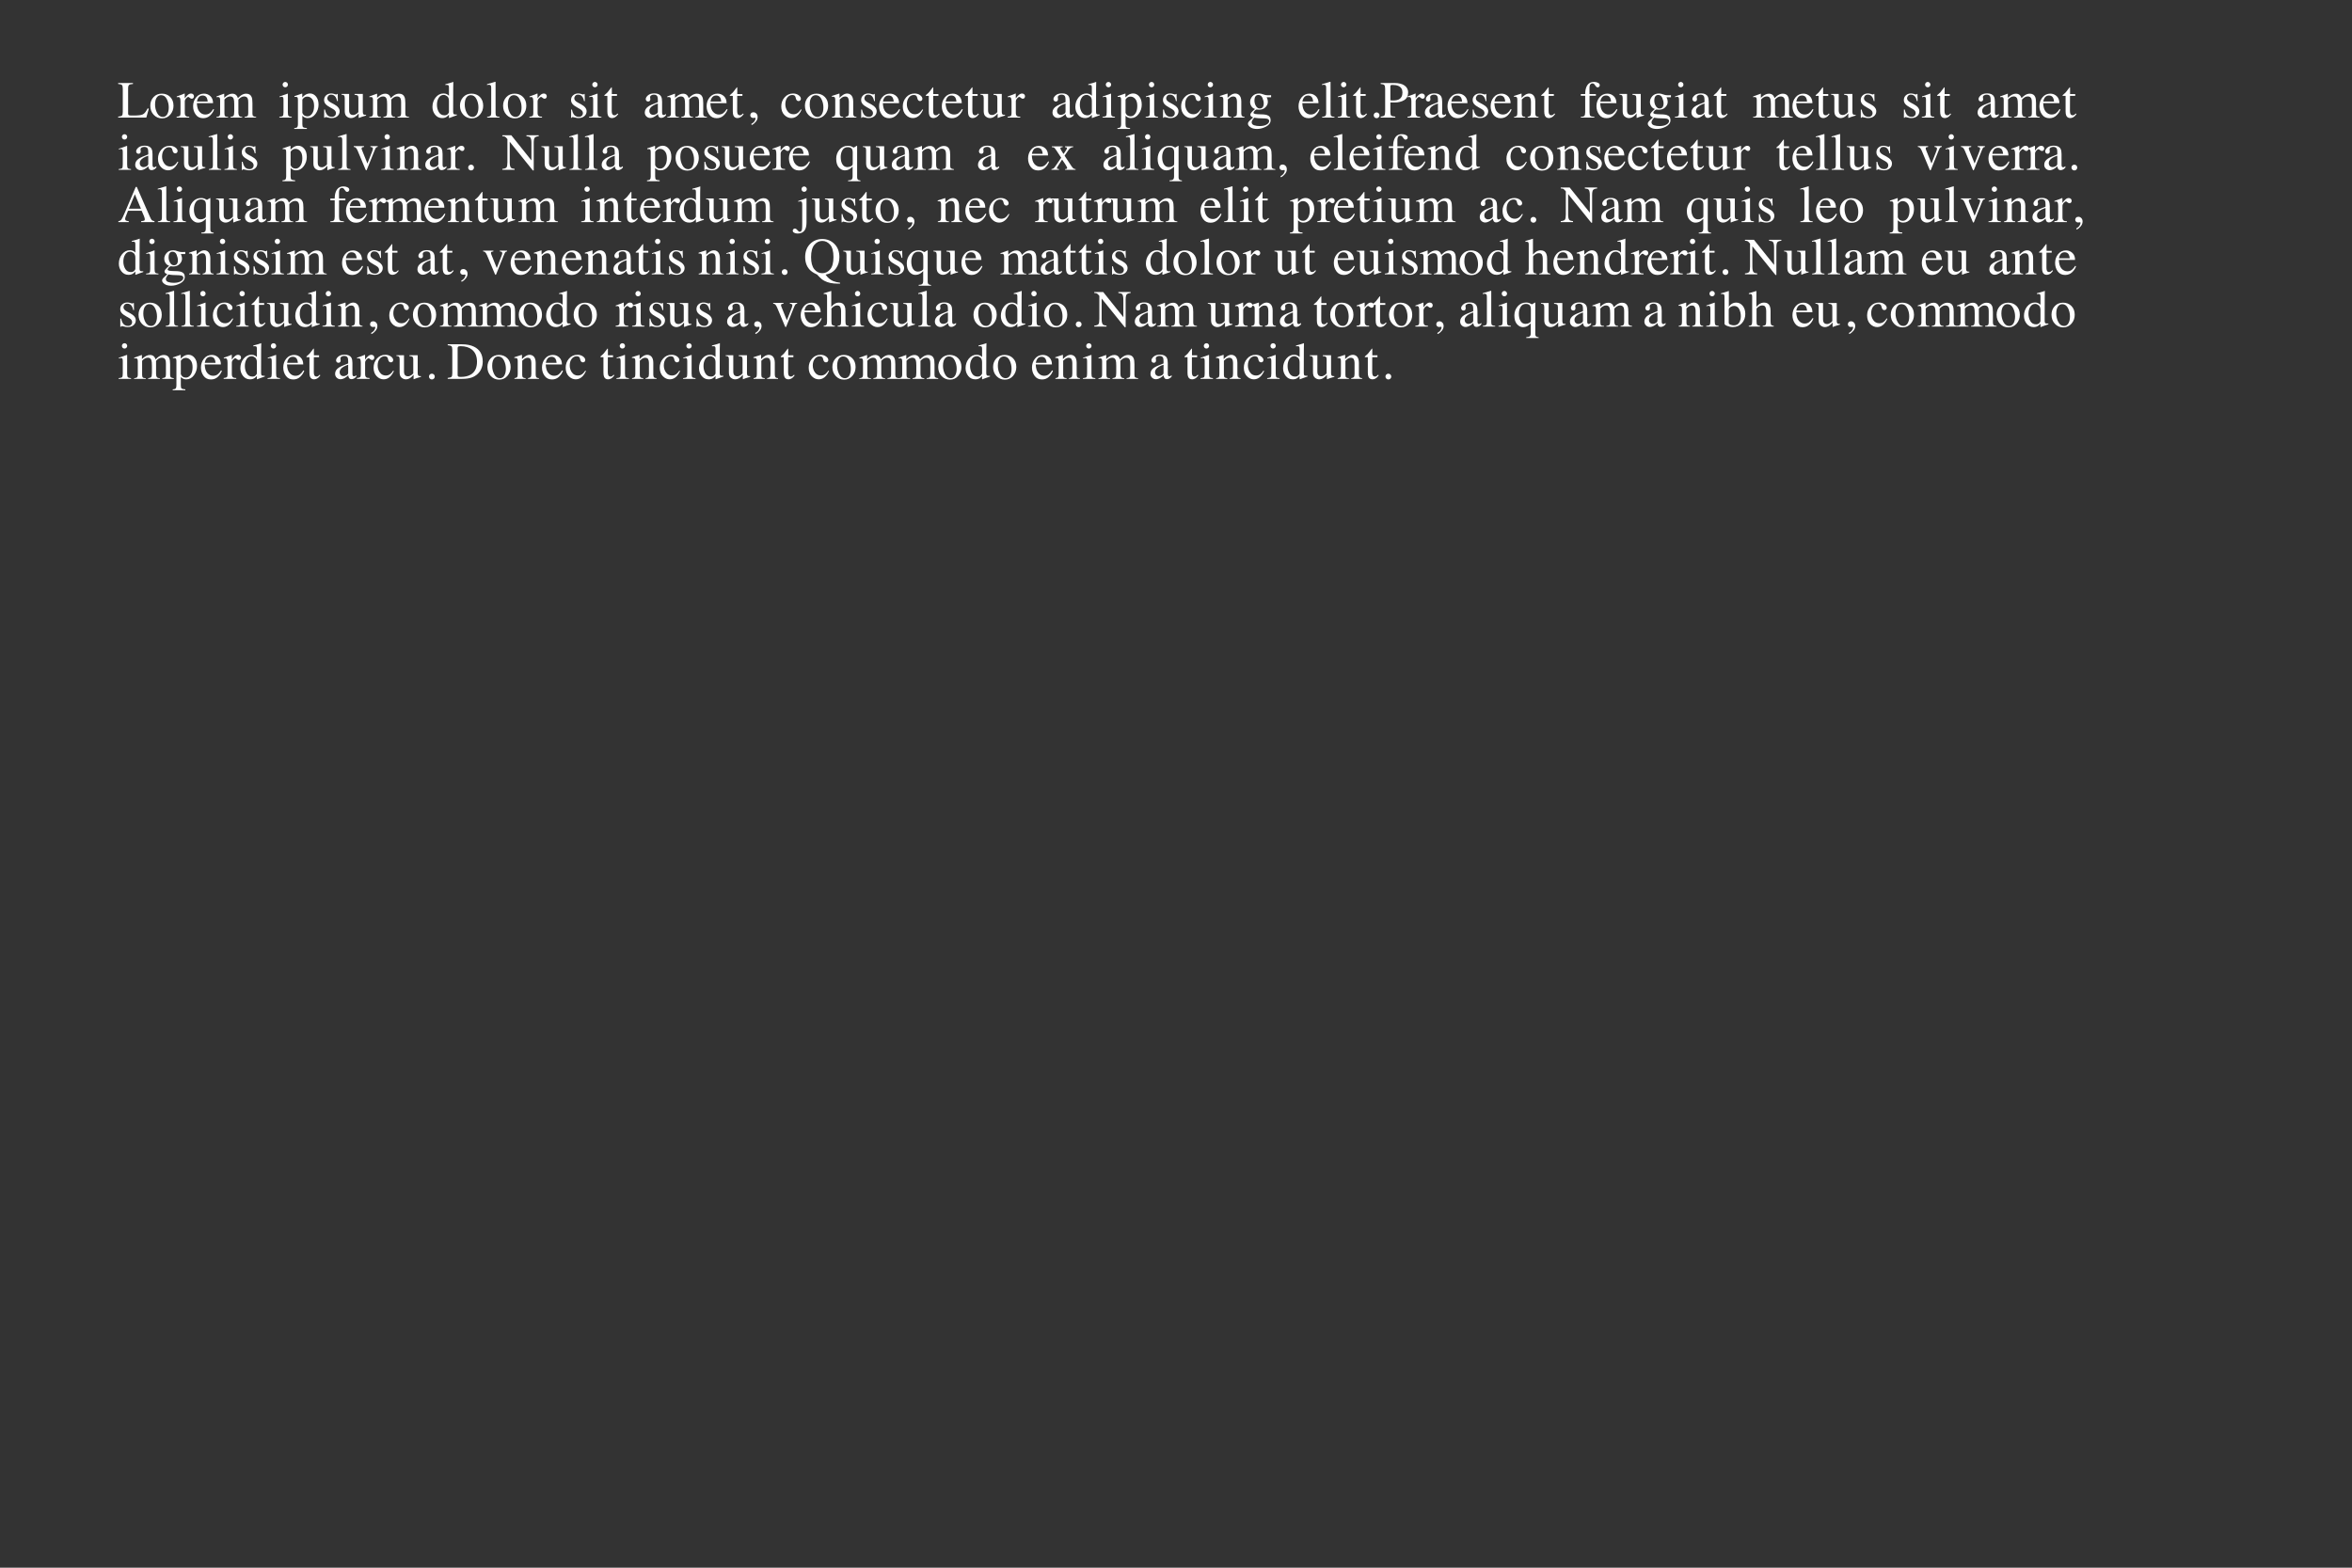 <?xml version="1.0" encoding="UTF-8"?>
<svg xmlns="http://www.w3.org/2000/svg" xmlns:xlink="http://www.w3.org/1999/xlink" width="600pt" height="400pt" viewBox="0 0 600 400" version="1.1">
<rect x="0" y="0" width="600" height="400" fill="#333333" stroke="none"/>
<defs>
<g>
<symbol overflow="visible" id="glyph0-0">
<path style="stroke:none;" d="M 0.215 0 L 0.215 -8.82 L 9.316 -8.82 L 9.316 0 Z M 8.117 -1.199 L 8.117 -7.625 L 1.414 -7.625 L 1.414 -1.199 Z "/>
</symbol>
<symbol overflow="visible" id="glyph0-1">
<path style="stroke:none;" d="M 0.148 -0.242 C 0.641 -0.293 0.957 -0.379 1.102 -0.504 C 1.25 -0.629 1.32 -0.941 1.32 -1.445 L 1.32 -7.375 C 1.32 -7.848 1.25 -8.16 1.105 -8.305 C 0.965 -8.449 0.645 -8.539 0.148 -8.574 L 0.148 -8.82 L 3.918 -8.82 L 3.918 -8.574 C 3.43 -8.547 3.102 -8.469 2.934 -8.332 C 2.766 -8.199 2.684 -7.91 2.684 -7.469 L 2.684 -1.062 C 2.684 -0.914 2.707 -0.797 2.758 -0.711 C 2.809 -0.629 2.918 -0.574 3.086 -0.555 C 3.188 -0.539 3.289 -0.531 3.402 -0.527 C 3.512 -0.523 3.719 -0.52 4.023 -0.52 C 5.207 -0.52 6.008 -0.617 6.426 -0.812 C 6.844 -1.008 7.246 -1.508 7.637 -2.312 L 7.977 -2.312 L 7.324 0 L 0.148 0 Z "/>
</symbol>
<symbol overflow="visible" id="glyph0-2">
<path style="stroke:none;" d="M 0.34 -3.02 C 0.34 -3.883 0.613 -4.613 1.16 -5.211 C 1.711 -5.809 2.418 -6.105 3.281 -6.105 C 4.141 -6.105 4.852 -5.824 5.418 -5.262 C 5.98 -4.695 6.262 -3.945 6.262 -3.008 C 6.262 -2.145 5.988 -1.395 5.441 -0.754 C 4.895 -0.117 4.188 0.203 3.32 0.203 C 2.488 0.203 1.781 -0.105 1.203 -0.715 C 0.625 -1.328 0.34 -2.098 0.34 -3.02 Z M 3.098 -5.715 C 2.754 -5.715 2.457 -5.602 2.207 -5.379 C 1.773 -4.984 1.555 -4.301 1.555 -3.332 C 1.555 -2.559 1.73 -1.84 2.078 -1.172 C 2.43 -0.504 2.914 -0.168 3.535 -0.168 C 4.02 -0.168 4.395 -0.395 4.656 -0.84 C 4.922 -1.285 5.051 -1.871 5.051 -2.598 C 5.051 -3.348 4.887 -4.055 4.551 -4.719 C 4.215 -5.383 3.734 -5.715 3.098 -5.715 Z "/>
</symbol>
<symbol overflow="visible" id="glyph0-3">
<path style="stroke:none;" d="M 0.059 -0.215 C 0.457 -0.25 0.723 -0.32 0.852 -0.426 C 0.984 -0.531 1.047 -0.758 1.047 -1.105 L 1.047 -4.043 C 1.047 -4.473 1.008 -4.781 0.926 -4.965 C 0.848 -5.148 0.699 -5.242 0.488 -5.242 C 0.445 -5.242 0.387 -5.234 0.316 -5.223 C 0.246 -5.215 0.168 -5.199 0.09 -5.184 L 0.09 -5.398 C 0.34 -5.484 0.594 -5.574 0.852 -5.664 C 1.113 -5.754 1.293 -5.82 1.395 -5.859 C 1.609 -5.941 1.832 -6.035 2.062 -6.141 C 2.094 -6.141 2.113 -6.129 2.117 -6.105 C 2.125 -6.086 2.129 -6.039 2.129 -5.969 L 2.129 -4.902 C 2.406 -5.289 2.676 -5.59 2.934 -5.809 C 3.191 -6.023 3.461 -6.133 3.738 -6.133 C 3.957 -6.133 4.137 -6.066 4.277 -5.934 C 4.418 -5.801 4.484 -5.637 4.484 -5.438 C 4.484 -5.258 4.434 -5.109 4.324 -4.988 C 4.219 -4.867 4.086 -4.805 3.926 -4.805 C 3.762 -4.805 3.594 -4.879 3.426 -5.031 C 3.262 -5.184 3.129 -5.262 3.035 -5.262 C 2.883 -5.262 2.695 -5.137 2.473 -4.891 C 2.254 -4.648 2.141 -4.395 2.141 -4.133 L 2.141 -1.199 C 2.141 -0.824 2.23 -0.566 2.402 -0.418 C 2.574 -0.273 2.863 -0.207 3.27 -0.215 L 3.27 0 L 0.059 0 Z "/>
</symbol>
<symbol overflow="visible" id="glyph0-4">
<path style="stroke:none;" d="M 3.055 -6.105 C 3.664 -6.105 4.203 -5.895 4.66 -5.473 C 5.121 -5.051 5.352 -4.449 5.352 -3.672 L 1.219 -3.672 C 1.262 -2.664 1.488 -1.93 1.902 -1.473 C 2.312 -1.012 2.801 -0.781 3.367 -0.781 C 3.82 -0.781 4.207 -0.902 4.52 -1.141 C 4.832 -1.379 5.121 -1.715 5.383 -2.156 L 5.613 -2.078 C 5.434 -1.527 5.102 -1.016 4.613 -0.547 C 4.125 -0.078 3.527 0.156 2.82 0.156 C 2.004 0.156 1.371 -0.152 0.926 -0.77 C 0.48 -1.387 0.262 -2.094 0.262 -2.898 C 0.262 -3.77 0.52 -4.523 1.035 -5.156 C 1.551 -5.789 2.223 -6.105 3.055 -6.105 Z M 2.676 -5.633 C 2.18 -5.633 1.805 -5.414 1.543 -4.973 C 1.402 -4.738 1.305 -4.445 1.242 -4.09 L 3.992 -4.09 C 3.945 -4.523 3.859 -4.848 3.742 -5.059 C 3.531 -5.441 3.176 -5.633 2.676 -5.633 Z "/>
</symbol>
<symbol overflow="visible" id="glyph0-5">
<path style="stroke:none;" d="M 0.215 -0.168 C 0.555 -0.199 0.777 -0.258 0.891 -0.34 C 1.066 -0.465 1.152 -0.715 1.152 -1.094 L 1.152 -4.461 C 1.152 -4.781 1.109 -4.992 1.023 -5.09 C 0.941 -5.191 0.801 -5.242 0.605 -5.242 C 0.516 -5.242 0.445 -5.238 0.398 -5.227 C 0.355 -5.219 0.301 -5.203 0.242 -5.184 L 0.242 -5.41 L 0.711 -5.566 C 0.879 -5.621 1.156 -5.727 1.543 -5.871 C 1.93 -6.02 2.133 -6.094 2.156 -6.094 C 2.176 -6.094 2.191 -6.082 2.195 -6.062 C 2.199 -6.039 2.199 -6 2.199 -5.938 L 2.199 -5.059 C 2.629 -5.449 3 -5.719 3.312 -5.867 C 3.625 -6.02 3.949 -6.094 4.277 -6.094 C 4.723 -6.094 5.082 -5.941 5.344 -5.637 C 5.484 -5.473 5.598 -5.25 5.691 -4.969 C 6.012 -5.293 6.293 -5.535 6.531 -5.691 C 6.941 -5.961 7.363 -6.094 7.793 -6.094 C 8.492 -6.094 8.957 -5.809 9.191 -5.242 C 9.328 -4.922 9.395 -4.41 9.395 -3.719 L 9.395 -1.016 C 9.395 -0.707 9.461 -0.496 9.598 -0.387 C 9.734 -0.277 9.98 -0.203 10.34 -0.168 L 10.34 0 L 7.402 0 L 7.402 -0.184 C 7.781 -0.219 8.027 -0.293 8.148 -0.41 C 8.266 -0.527 8.328 -0.766 8.328 -1.125 L 8.328 -3.934 C 8.328 -4.355 8.281 -4.664 8.191 -4.863 C 8.031 -5.219 7.715 -5.398 7.246 -5.398 C 6.965 -5.398 6.684 -5.305 6.406 -5.117 C 6.246 -5.008 6.047 -4.836 5.812 -4.598 L 5.812 -1.262 C 5.812 -0.91 5.875 -0.645 6 -0.461 C 6.125 -0.281 6.383 -0.184 6.785 -0.168 L 6.785 0 L 3.797 0 L 3.797 -0.168 C 4.207 -0.223 4.469 -0.32 4.582 -0.469 C 4.695 -0.617 4.754 -0.98 4.754 -1.555 L 4.754 -3.379 C 4.754 -4.047 4.711 -4.508 4.621 -4.758 C 4.48 -5.184 4.176 -5.398 3.711 -5.398 C 3.445 -5.398 3.188 -5.324 2.93 -5.18 C 2.672 -5.035 2.449 -4.844 2.254 -4.609 L 2.254 -1.047 C 2.254 -0.719 2.309 -0.492 2.426 -0.363 C 2.539 -0.238 2.789 -0.172 3.176 -0.168 L 3.176 0 L 0.215 0 Z "/>
</symbol>
<symbol overflow="visible" id="glyph0-6">
<g>
</g>
</symbol>
<symbol overflow="visible" id="glyph0-7">
<path style="stroke:none;" d="M 1.094 -8.406 C 1.094 -8.594 1.16 -8.754 1.289 -8.887 C 1.418 -9.02 1.578 -9.09 1.77 -9.09 C 1.957 -9.09 2.117 -9.023 2.25 -8.891 C 2.383 -8.758 2.449 -8.598 2.449 -8.406 C 2.449 -8.219 2.383 -8.059 2.25 -7.926 C 2.117 -7.793 1.957 -7.727 1.77 -7.727 C 1.578 -7.727 1.418 -7.793 1.289 -7.926 C 1.16 -8.059 1.094 -8.219 1.094 -8.406 Z M 0.262 -0.184 C 0.727 -0.227 1.02 -0.305 1.141 -0.418 C 1.262 -0.535 1.32 -0.848 1.32 -1.355 L 1.32 -4.461 C 1.32 -4.742 1.301 -4.938 1.262 -5.047 C 1.199 -5.223 1.062 -5.312 0.852 -5.312 C 0.805 -5.312 0.758 -5.309 0.711 -5.301 C 0.668 -5.293 0.535 -5.258 0.32 -5.195 L 0.32 -5.398 L 0.598 -5.488 C 1.359 -5.734 1.887 -5.922 2.188 -6.047 C 2.309 -6.102 2.387 -6.125 2.422 -6.125 C 2.43 -6.094 2.434 -6.062 2.434 -6.027 L 2.434 -1.355 C 2.434 -0.859 2.496 -0.551 2.613 -0.422 C 2.734 -0.297 3.004 -0.219 3.426 -0.184 L 3.426 0 L 0.262 0 Z "/>
</symbol>
<symbol overflow="visible" id="glyph0-8">
<path style="stroke:none;" d="M 2.129 -1.199 C 2.242 -0.902 2.41 -0.684 2.633 -0.535 C 2.855 -0.391 3.121 -0.32 3.426 -0.32 C 3.895 -0.32 4.293 -0.551 4.625 -1.02 C 4.957 -1.484 5.125 -2.137 5.125 -2.969 C 5.125 -3.766 4.949 -4.363 4.605 -4.758 C 4.262 -5.152 3.859 -5.352 3.406 -5.352 C 3.086 -5.352 2.789 -5.254 2.527 -5.055 C 2.262 -4.859 2.129 -4.664 2.129 -4.473 Z M 0.059 2.688 C 0.465 2.664 0.727 2.574 0.836 2.43 C 0.945 2.281 1.004 2.047 1.004 1.73 L 1.004 -4.52 C 1.004 -4.848 0.961 -5.059 0.883 -5.152 C 0.801 -5.246 0.652 -5.293 0.43 -5.293 C 0.383 -5.293 0.336 -5.289 0.297 -5.285 C 0.254 -5.281 0.195 -5.273 0.117 -5.262 L 0.117 -5.477 L 0.734 -5.676 C 0.758 -5.68 1.195 -5.832 2.043 -6.125 C 2.066 -6.125 2.082 -6.117 2.094 -6.098 C 2.105 -6.078 2.109 -6.055 2.109 -6.027 L 2.109 -5.148 C 2.395 -5.438 2.648 -5.648 2.863 -5.789 C 3.254 -6.031 3.656 -6.152 4.07 -6.152 C 4.668 -6.152 5.184 -5.898 5.613 -5.387 C 6.047 -4.879 6.262 -4.18 6.262 -3.293 C 6.262 -2.426 6.004 -1.637 5.484 -0.93 C 4.965 -0.223 4.312 0.129 3.527 0.129 C 3.285 0.129 3.074 0.102 2.898 0.039 C 2.621 -0.051 2.363 -0.219 2.129 -0.461 L 2.129 1.668 C 2.129 2.105 2.199 2.375 2.344 2.473 C 2.488 2.574 2.801 2.641 3.281 2.676 L 3.281 2.902 L 0.059 2.902 Z "/>
</symbol>
<symbol overflow="visible" id="glyph0-9">
<path style="stroke:none;" d="M 0.691 -2.051 L 0.906 -2.051 C 1.004 -1.555 1.141 -1.176 1.309 -0.91 C 1.613 -0.426 2.059 -0.184 2.645 -0.184 C 2.969 -0.184 3.227 -0.273 3.414 -0.453 C 3.602 -0.633 3.699 -0.867 3.699 -1.152 C 3.699 -1.336 3.645 -1.512 3.535 -1.68 C 3.426 -1.848 3.234 -2.016 2.961 -2.176 L 2.234 -2.59 C 1.699 -2.879 1.305 -3.168 1.055 -3.457 C 0.805 -3.746 0.676 -4.09 0.676 -4.484 C 0.676 -4.973 0.852 -5.371 1.199 -5.684 C 1.547 -5.996 1.98 -6.152 2.508 -6.152 C 2.738 -6.152 2.988 -6.109 3.266 -6.023 C 3.539 -5.938 3.695 -5.891 3.73 -5.891 C 3.809 -5.891 3.863 -5.902 3.898 -5.926 C 3.934 -5.945 3.965 -5.98 3.992 -6.027 L 4.148 -6.027 L 4.191 -4.211 L 3.992 -4.211 C 3.906 -4.633 3.785 -4.961 3.641 -5.195 C 3.371 -5.629 2.98 -5.848 2.473 -5.848 C 2.168 -5.848 1.93 -5.754 1.758 -5.566 C 1.586 -5.379 1.496 -5.16 1.496 -4.91 C 1.496 -4.512 1.797 -4.152 2.395 -3.84 L 3.254 -3.379 C 4.18 -2.875 4.641 -2.289 4.641 -1.621 C 4.641 -1.109 4.449 -0.691 4.066 -0.363 C 3.684 -0.039 3.18 0.125 2.559 0.125 C 2.297 0.125 2.004 0.082 1.672 -0.008 C 1.344 -0.094 1.148 -0.137 1.086 -0.137 C 1.035 -0.137 0.988 -0.117 0.949 -0.082 C 0.91 -0.043 0.883 0 0.859 0.051 L 0.691 0.051 Z "/>
</symbol>
<symbol overflow="visible" id="glyph0-10">
<path style="stroke:none;" d="M 2.062 -6.027 L 2.062 -1.863 C 2.062 -1.566 2.105 -1.332 2.188 -1.152 C 2.348 -0.824 2.645 -0.656 3.074 -0.656 C 3.367 -0.656 3.656 -0.754 3.938 -0.949 C 4.098 -1.059 4.262 -1.207 4.426 -1.398 L 4.426 -4.969 C 4.426 -5.301 4.363 -5.52 4.23 -5.625 C 4.102 -5.73 3.84 -5.793 3.449 -5.812 L 3.449 -6.027 L 5.555 -6.027 L 5.555 -1.445 C 5.555 -1.148 5.605 -0.945 5.711 -0.836 C 5.82 -0.727 6.043 -0.676 6.387 -0.691 L 6.387 -0.508 C 6.148 -0.441 5.973 -0.395 5.859 -0.359 C 5.746 -0.328 5.559 -0.27 5.293 -0.184 C 5.18 -0.145 4.934 -0.051 4.551 0.098 C 4.527 0.098 4.516 0.086 4.512 0.066 C 4.508 0.047 4.504 0.027 4.504 0 L 4.504 -1.047 C 4.211 -0.695 3.941 -0.438 3.699 -0.266 C 3.328 -0.008 2.938 0.125 2.527 0.125 C 2.148 0.125 1.793 -0.012 1.457 -0.281 C 1.121 -0.547 0.949 -0.988 0.949 -1.613 L 0.949 -4.992 C 0.949 -5.34 0.875 -5.574 0.73 -5.691 C 0.633 -5.766 0.43 -5.816 0.117 -5.848 L 0.117 -6.027 Z "/>
</symbol>
<symbol overflow="visible" id="glyph0-11">
<path style="stroke:none;" d="M 3.156 -6.152 C 3.473 -6.152 3.766 -6.082 4.031 -5.945 C 4.203 -5.852 4.371 -5.727 4.531 -5.566 L 4.531 -7.637 C 4.531 -7.902 4.5 -8.082 4.441 -8.184 C 4.383 -8.285 4.246 -8.332 4.023 -8.332 C 3.973 -8.332 3.926 -8.332 3.887 -8.328 C 3.848 -8.324 3.762 -8.312 3.625 -8.301 L 3.625 -8.516 L 4.16 -8.652 C 4.355 -8.703 4.551 -8.758 4.746 -8.816 C 4.941 -8.871 5.113 -8.926 5.262 -8.977 C 5.332 -9 5.445 -9.039 5.605 -9.102 L 5.645 -9.09 L 5.633 -8.406 C 5.629 -8.156 5.621 -7.902 5.617 -7.641 C 5.613 -7.379 5.613 -7.117 5.613 -6.863 L 5.598 -1.543 C 5.598 -1.262 5.633 -1.062 5.703 -0.949 C 5.773 -0.836 5.957 -0.781 6.258 -0.781 C 6.305 -0.781 6.352 -0.781 6.398 -0.785 C 6.445 -0.785 6.496 -0.793 6.543 -0.801 L 6.543 -0.586 C 6.516 -0.578 6.203 -0.469 5.598 -0.262 L 4.578 0.125 L 4.531 0.066 L 4.531 -0.734 C 4.289 -0.469 4.078 -0.281 3.898 -0.168 C 3.582 0.027 3.215 0.125 2.801 0.125 C 2.062 0.125 1.465 -0.16 1.004 -0.73 C 0.547 -1.301 0.32 -1.965 0.32 -2.715 C 0.32 -3.656 0.594 -4.465 1.141 -5.141 C 1.691 -5.816 2.363 -6.152 3.156 -6.152 Z M 3.398 -0.578 C 3.738 -0.578 4.012 -0.68 4.219 -0.879 C 4.426 -1.078 4.531 -1.266 4.531 -1.445 L 4.531 -4.238 C 4.531 -4.801 4.379 -5.199 4.078 -5.434 C 3.777 -5.664 3.484 -5.781 3.195 -5.781 C 2.648 -5.781 2.223 -5.539 1.922 -5.055 C 1.617 -4.57 1.465 -3.977 1.465 -3.27 C 1.465 -2.57 1.625 -1.945 1.949 -1.398 C 2.273 -0.852 2.758 -0.578 3.398 -0.578 Z "/>
</symbol>
<symbol overflow="visible" id="glyph0-12">
<path style="stroke:none;" d="M 0.273 -0.184 C 0.676 -0.223 0.949 -0.301 1.094 -0.426 C 1.238 -0.551 1.309 -0.793 1.309 -1.152 L 1.309 -7.512 C 1.309 -7.801 1.285 -7.996 1.238 -8.105 C 1.152 -8.289 0.973 -8.379 0.711 -8.379 C 0.648 -8.379 0.582 -8.371 0.512 -8.359 C 0.441 -8.348 0.348 -8.328 0.242 -8.301 L 0.242 -8.516 C 0.828 -8.672 1.531 -8.879 2.355 -9.141 C 2.387 -9.141 2.406 -9.129 2.41 -9.102 C 2.418 -9.074 2.422 -9.02 2.422 -8.934 L 2.422 -1.125 C 2.422 -0.75 2.488 -0.504 2.617 -0.395 C 2.746 -0.285 3.016 -0.211 3.426 -0.184 L 3.426 0 L 0.273 0 Z "/>
</symbol>
<symbol overflow="visible" id="glyph0-13">
<path style="stroke:none;" d="M 3.391 -6.004 L 3.391 -5.535 L 2.062 -5.535 L 2.051 -1.785 C 2.051 -1.453 2.078 -1.203 2.137 -1.035 C 2.238 -0.734 2.445 -0.586 2.746 -0.586 C 2.902 -0.586 3.039 -0.621 3.152 -0.695 C 3.27 -0.77 3.402 -0.887 3.547 -1.047 L 3.719 -0.906 L 3.574 -0.711 C 3.348 -0.406 3.109 -0.191 2.859 -0.066 C 2.605 0.059 2.363 0.125 2.129 0.125 C 1.617 0.125 1.27 -0.105 1.086 -0.559 C 0.988 -0.809 0.938 -1.148 0.938 -1.59 L 0.938 -5.535 L 0.227 -5.535 C 0.207 -5.547 0.191 -5.559 0.18 -5.574 C 0.168 -5.586 0.164 -5.602 0.164 -5.625 C 0.164 -5.668 0.172 -5.703 0.191 -5.727 C 0.211 -5.75 0.273 -5.805 0.379 -5.891 C 0.676 -6.141 0.895 -6.34 1.023 -6.492 C 1.156 -6.648 1.469 -7.055 1.961 -7.715 C 2.016 -7.715 2.051 -7.711 2.059 -7.703 C 2.07 -7.695 2.078 -7.66 2.078 -7.605 L 2.078 -6.004 Z "/>
</symbol>
<symbol overflow="visible" id="glyph0-14">
<path style="stroke:none;" d="M 3.82 -3.605 C 3.32 -3.441 2.91 -3.258 2.586 -3.059 C 1.961 -2.672 1.648 -2.234 1.648 -1.746 C 1.648 -1.352 1.777 -1.059 2.039 -0.871 C 2.207 -0.75 2.395 -0.691 2.605 -0.691 C 2.891 -0.691 3.164 -0.77 3.426 -0.93 C 3.691 -1.09 3.82 -1.297 3.82 -1.543 Z M 0.488 -1.297 C 0.488 -1.926 0.805 -2.449 1.434 -2.871 C 1.832 -3.133 2.629 -3.484 3.82 -3.934 L 3.82 -4.484 C 3.82 -4.93 3.777 -5.238 3.691 -5.41 C 3.543 -5.699 3.238 -5.848 2.773 -5.848 C 2.551 -5.848 2.34 -5.789 2.141 -5.676 C 1.941 -5.559 1.844 -5.398 1.844 -5.195 C 1.844 -5.145 1.852 -5.055 1.875 -4.93 C 1.898 -4.809 1.906 -4.73 1.906 -4.695 C 1.906 -4.453 1.828 -4.281 1.668 -4.188 C 1.574 -4.129 1.469 -4.102 1.34 -4.102 C 1.145 -4.102 0.996 -4.164 0.891 -4.293 C 0.789 -4.422 0.734 -4.562 0.734 -4.719 C 0.734 -5.023 0.922 -5.34 1.297 -5.672 C 1.672 -6.004 2.223 -6.172 2.949 -6.172 C 3.793 -6.172 4.363 -5.898 4.66 -5.352 C 4.82 -5.051 4.902 -4.617 4.902 -4.043 L 4.902 -1.434 C 4.902 -1.18 4.918 -1.008 4.953 -0.91 C 5.012 -0.742 5.129 -0.656 5.305 -0.656 C 5.406 -0.656 5.488 -0.672 5.555 -0.703 C 5.617 -0.734 5.73 -0.809 5.891 -0.926 L 5.891 -0.586 C 5.754 -0.418 5.602 -0.277 5.441 -0.168 C 5.199 -0.004 4.953 0.078 4.699 0.078 C 4.406 0.078 4.191 -0.016 4.059 -0.207 C 3.926 -0.398 3.855 -0.629 3.84 -0.891 C 3.512 -0.605 3.23 -0.395 2.996 -0.254 C 2.602 -0.02 2.223 0.098 1.867 0.098 C 1.496 0.098 1.172 -0.035 0.898 -0.297 C 0.625 -0.559 0.488 -0.891 0.488 -1.297 Z "/>
</symbol>
<symbol overflow="visible" id="glyph0-15">
<path style="stroke:none;" d="M 3.27 -0.137 C 3.27 0.301 3.109 0.711 2.793 1.086 C 2.477 1.465 2.137 1.734 1.77 1.902 L 1.648 1.641 C 2.062 1.406 2.352 1.152 2.508 0.879 C 2.668 0.605 2.746 0.379 2.746 0.195 C 2.746 0.133 2.727 0.094 2.688 0.078 C 2.648 0.062 2.609 0.051 2.566 0.051 L 2.129 0.098 C 1.945 0.098 1.781 0.039 1.629 -0.082 C 1.477 -0.199 1.398 -0.375 1.398 -0.598 C 1.398 -0.773 1.461 -0.941 1.59 -1.105 C 1.715 -1.27 1.922 -1.355 2.207 -1.355 C 2.48 -1.355 2.727 -1.246 2.941 -1.031 C 3.16 -0.816 3.27 -0.52 3.27 -0.137 Z "/>
</symbol>
<symbol overflow="visible" id="glyph0-16">
<path style="stroke:none;" d="M 3.312 -6.141 C 3.855 -6.141 4.324 -6 4.715 -5.719 C 5.109 -5.438 5.305 -5.133 5.305 -4.797 C 5.305 -4.656 5.258 -4.52 5.156 -4.398 C 5.055 -4.273 4.902 -4.211 4.695 -4.211 C 4.543 -4.211 4.41 -4.266 4.293 -4.367 C 4.18 -4.473 4.094 -4.625 4.043 -4.824 L 3.965 -5.137 C 3.91 -5.367 3.812 -5.531 3.672 -5.625 C 3.527 -5.715 3.34 -5.762 3.105 -5.762 C 2.609 -5.762 2.191 -5.547 1.852 -5.113 C 1.512 -4.684 1.34 -4.109 1.34 -3.391 C 1.34 -2.734 1.527 -2.148 1.902 -1.629 C 2.277 -1.105 2.785 -0.848 3.426 -0.848 C 3.875 -0.848 4.277 -0.992 4.629 -1.289 C 4.828 -1.457 5.055 -1.727 5.305 -2.098 L 5.488 -1.984 C 5.242 -1.465 4.98 -1.051 4.707 -0.75 C 4.184 -0.168 3.574 0.125 2.883 0.125 C 2.207 0.125 1.609 -0.145 1.086 -0.676 C 0.566 -1.211 0.305 -1.938 0.305 -2.852 C 0.305 -3.75 0.59 -4.523 1.16 -5.168 C 1.727 -5.816 2.445 -6.141 3.312 -6.141 Z "/>
</symbol>
<symbol overflow="visible" id="glyph0-17">
<path style="stroke:none;" d="M 0.242 -0.184 C 0.551 -0.223 0.766 -0.297 0.887 -0.414 C 1.012 -0.527 1.074 -0.785 1.074 -1.184 L 1.074 -4.484 C 1.074 -4.762 1.047 -4.957 0.996 -5.07 C 0.914 -5.234 0.746 -5.32 0.488 -5.32 C 0.449 -5.32 0.41 -5.316 0.367 -5.312 C 0.328 -5.309 0.277 -5.301 0.215 -5.293 L 0.215 -5.52 C 0.395 -5.574 0.812 -5.707 1.477 -5.926 L 2.09 -6.125 C 2.121 -6.125 2.137 -6.117 2.145 -6.094 C 2.152 -6.07 2.156 -6.043 2.156 -6.004 L 2.156 -5.047 C 2.555 -5.418 2.867 -5.676 3.094 -5.812 C 3.43 -6.027 3.781 -6.133 4.148 -6.133 C 4.441 -6.133 4.711 -6.047 4.953 -5.879 C 5.422 -5.551 5.656 -4.961 5.656 -4.113 L 5.656 -1.074 C 5.656 -0.762 5.719 -0.535 5.848 -0.398 C 5.973 -0.258 6.184 -0.188 6.477 -0.184 L 6.477 0 L 3.699 0 L 3.699 -0.184 C 4.016 -0.227 4.234 -0.312 4.363 -0.445 C 4.488 -0.578 4.551 -0.867 4.551 -1.309 L 4.551 -4.09 C 4.551 -4.461 4.48 -4.77 4.344 -5.016 C 4.203 -5.262 3.949 -5.383 3.574 -5.383 C 3.316 -5.383 3.059 -5.297 2.793 -5.125 C 2.645 -5.023 2.453 -4.859 2.219 -4.629 L 2.219 -0.984 C 2.219 -0.672 2.289 -0.461 2.43 -0.355 C 2.566 -0.25 2.785 -0.191 3.086 -0.184 L 3.086 0 L 0.242 0 Z "/>
</symbol>
<symbol overflow="visible" id="glyph0-18">
<path style="stroke:none;" d="M 1.309 1.203 C 1.309 1.57 1.512 1.82 1.922 1.961 C 2.332 2.098 2.805 2.168 3.332 2.168 C 4.055 2.168 4.641 2.043 5.09 1.793 C 5.543 1.543 5.77 1.238 5.77 0.871 C 5.77 0.582 5.586 0.387 5.223 0.293 C 4.996 0.238 4.566 0.203 3.938 0.195 C 3.777 0.191 3.609 0.184 3.43 0.18 C 3.254 0.172 3.09 0.164 2.941 0.156 C 2.848 0.152 2.691 0.133 2.48 0.105 C 2.27 0.074 2.109 0.047 2.004 0.027 C 1.953 0.027 1.824 0.164 1.621 0.438 C 1.414 0.715 1.309 0.969 1.309 1.203 Z M 2.156 -2.188 C 1.762 -2.316 1.453 -2.551 1.234 -2.883 C 1.016 -3.219 0.906 -3.594 0.906 -4.012 C 0.906 -4.52 1.105 -5 1.512 -5.457 C 1.914 -5.91 2.484 -6.141 3.223 -6.141 C 3.539 -6.141 3.891 -6.062 4.27 -5.914 C 4.652 -5.766 5.02 -5.691 5.371 -5.691 C 5.461 -5.691 5.602 -5.691 5.785 -5.699 C 5.969 -5.707 6.102 -5.711 6.184 -5.711 L 6.262 -5.711 L 6.262 -5.184 L 5.137 -5.184 C 5.215 -5 5.277 -4.84 5.32 -4.707 C 5.395 -4.457 5.43 -4.215 5.43 -3.992 C 5.43 -3.496 5.223 -3.043 4.812 -2.625 C 4.402 -2.211 3.852 -2.004 3.156 -2.004 C 3.047 -2.004 2.855 -2.023 2.57 -2.062 C 2.445 -2.062 2.281 -1.957 2.074 -1.746 C 1.867 -1.531 1.766 -1.359 1.766 -1.223 C 1.766 -1.086 1.918 -0.984 2.219 -0.918 C 2.418 -0.875 2.641 -0.852 2.883 -0.852 C 4 -0.852 4.758 -0.789 5.156 -0.664 C 5.812 -0.461 6.141 -0.023 6.141 0.652 C 6.141 1.336 5.758 1.883 4.988 2.293 C 4.223 2.699 3.449 2.902 2.668 2.902 C 1.957 2.902 1.395 2.758 0.977 2.469 C 0.559 2.18 0.352 1.879 0.352 1.562 C 0.352 1.406 0.406 1.254 0.516 1.102 C 0.629 0.953 0.848 0.73 1.172 0.438 L 1.602 0.051 L 1.68 -0.027 C 1.48 -0.105 1.332 -0.18 1.23 -0.254 C 1.059 -0.387 0.969 -0.543 0.969 -0.715 C 0.969 -0.875 1.043 -1.055 1.195 -1.246 C 1.344 -1.441 1.664 -1.754 2.156 -2.188 Z M 3.391 -2.316 C 3.629 -2.316 3.832 -2.383 3.992 -2.512 C 4.25 -2.723 4.383 -3.082 4.383 -3.602 C 4.383 -4.012 4.277 -4.477 4.066 -4.992 C 3.855 -5.508 3.504 -5.77 3.016 -5.77 C 2.59 -5.77 2.297 -5.566 2.137 -5.164 C 2.055 -4.949 2.012 -4.688 2.012 -4.375 C 2.012 -3.844 2.141 -3.371 2.395 -2.949 C 2.652 -2.527 2.984 -2.316 3.391 -2.316 Z "/>
</symbol>
<symbol overflow="visible" id="glyph0-19">
<path style="stroke:none;" d="M 2.176 0.156 C 1.965 0.156 1.789 0.082 1.648 -0.062 C 1.504 -0.207 1.434 -0.383 1.434 -0.586 C 1.434 -0.789 1.504 -0.965 1.648 -1.105 C 1.797 -1.25 1.969 -1.32 2.176 -1.32 C 2.379 -1.32 2.551 -1.25 2.695 -1.105 C 2.84 -0.965 2.91 -0.789 2.91 -0.586 C 2.91 -0.383 2.84 -0.207 2.699 -0.062 C 2.559 0.082 2.383 0.156 2.176 0.156 Z "/>
</symbol>
<symbol overflow="visible" id="glyph0-20">
<path style="stroke:none;" d="M 5.77 -6.398 C 5.77 -7.215 5.418 -7.777 4.715 -8.078 C 4.336 -8.242 3.859 -8.328 3.281 -8.328 C 3.008 -8.328 2.84 -8.301 2.777 -8.246 C 2.715 -8.191 2.684 -8.07 2.684 -7.883 L 2.684 -4.406 C 2.922 -4.387 3.078 -4.371 3.152 -4.367 C 3.227 -4.363 3.297 -4.363 3.367 -4.363 C 3.977 -4.363 4.461 -4.449 4.812 -4.621 C 5.449 -4.938 5.77 -5.531 5.77 -6.398 Z M 0.215 -0.242 C 0.723 -0.289 1.039 -0.391 1.164 -0.543 C 1.289 -0.699 1.355 -1.051 1.355 -1.602 L 1.355 -7.375 C 1.355 -7.84 1.285 -8.148 1.141 -8.293 C 1 -8.441 0.691 -8.535 0.215 -8.574 L 0.215 -8.82 L 3.73 -8.82 C 4.859 -8.82 5.723 -8.602 6.32 -8.164 C 6.922 -7.727 7.219 -7.148 7.219 -6.434 C 7.219 -5.527 6.887 -4.867 6.223 -4.461 C 5.559 -4.051 4.73 -3.848 3.73 -3.848 C 3.586 -3.848 3.402 -3.852 3.18 -3.855 C 2.957 -3.863 2.789 -3.867 2.684 -3.867 L 2.684 -1.445 C 2.684 -0.941 2.758 -0.625 2.914 -0.496 C 3.066 -0.363 3.41 -0.281 3.945 -0.242 L 3.945 0 L 0.215 0 Z "/>
</symbol>
<symbol overflow="visible" id="glyph0-21">
<path style="stroke:none;" d="M 0.262 -0.184 C 0.723 -0.203 1.023 -0.289 1.168 -0.438 C 1.312 -0.59 1.387 -0.906 1.387 -1.387 L 1.387 -5.566 L 0.273 -5.566 L 0.273 -6.004 L 1.387 -6.004 C 1.387 -6.688 1.48 -7.27 1.668 -7.742 C 2.023 -8.648 2.676 -9.102 3.625 -9.102 C 4.008 -9.102 4.352 -9.023 4.652 -8.875 C 4.953 -8.723 5.105 -8.52 5.105 -8.262 C 5.105 -8.117 5.051 -7.992 4.949 -7.879 C 4.844 -7.766 4.719 -7.707 4.57 -7.707 C 4.445 -7.707 4.336 -7.746 4.246 -7.82 C 4.152 -7.898 4.047 -8.031 3.918 -8.223 L 3.809 -8.391 C 3.746 -8.484 3.676 -8.559 3.594 -8.621 C 3.512 -8.684 3.395 -8.719 3.25 -8.719 C 2.918 -8.719 2.695 -8.555 2.578 -8.23 C 2.512 -8.055 2.48 -7.828 2.48 -7.547 L 2.48 -6.004 L 4.113 -6.004 L 4.113 -5.566 L 2.492 -5.566 L 2.492 -1.387 C 2.492 -0.895 2.559 -0.582 2.691 -0.445 C 2.824 -0.309 3.172 -0.223 3.73 -0.184 L 3.73 0 L 0.262 0 Z "/>
</symbol>
<symbol overflow="visible" id="glyph0-22">
<path style="stroke:none;" d="M 2.863 -6.047 L 2.863 -5.848 C 2.637 -5.82 2.48 -5.785 2.387 -5.742 C 2.293 -5.699 2.246 -5.602 2.246 -5.457 C 2.246 -5.387 2.254 -5.32 2.273 -5.258 C 2.293 -5.195 2.328 -5.102 2.375 -4.98 L 3.73 -1.613 L 4.902 -4.598 C 4.957 -4.738 5.012 -4.891 5.062 -5.047 C 5.113 -5.203 5.137 -5.32 5.137 -5.402 C 5.137 -5.574 5.055 -5.695 4.895 -5.77 C 4.801 -5.809 4.672 -5.832 4.504 -5.848 L 4.504 -6.047 L 6.355 -6.047 L 6.355 -5.848 C 6.141 -5.828 5.988 -5.758 5.895 -5.633 C 5.801 -5.512 5.668 -5.227 5.488 -4.777 L 3.605 -0.09 C 3.57 -0.008 3.543 0.047 3.523 0.078 C 3.5 0.109 3.469 0.125 3.43 0.125 C 3.387 0.125 3.352 0.098 3.32 0.047 C 3.289 0 3.258 -0.062 3.223 -0.137 L 1.23 -4.902 C 1.07 -5.289 0.898 -5.551 0.715 -5.691 C 0.605 -5.77 0.449 -5.82 0.242 -5.848 L 0.242 -6.047 Z "/>
</symbol>
<symbol overflow="visible" id="glyph0-23">
<path style="stroke:none;" d="M 0.148 -0.242 C 0.699 -0.297 1.055 -0.422 1.211 -0.613 C 1.367 -0.809 1.445 -1.258 1.445 -1.961 L 1.445 -7.84 L 1.262 -8.055 C 1.066 -8.285 0.902 -8.426 0.766 -8.48 C 0.629 -8.535 0.422 -8.566 0.148 -8.574 L 0.148 -8.82 L 2.434 -8.82 L 7.57 -2.402 L 7.57 -6.863 C 7.57 -7.598 7.465 -8.074 7.246 -8.293 C 7.102 -8.438 6.785 -8.531 6.297 -8.574 L 6.297 -8.82 L 9.426 -8.82 L 9.426 -8.574 C 8.918 -8.523 8.582 -8.398 8.41 -8.203 C 8.242 -8.008 8.156 -7.562 8.156 -6.863 L 8.156 0.156 L 7.93 0.156 L 2.031 -7.156 L 2.031 -1.961 C 2.031 -1.23 2.137 -0.754 2.352 -0.535 C 2.488 -0.391 2.801 -0.293 3.281 -0.242 L 3.281 0 L 0.148 0 Z "/>
</symbol>
<symbol overflow="visible" id="glyph0-24">
<path style="stroke:none;" d="M 3.176 -0.695 C 3.281 -0.695 3.422 -0.715 3.598 -0.75 C 3.773 -0.785 3.938 -0.844 4.09 -0.926 C 4.297 -1.039 4.422 -1.137 4.465 -1.223 C 4.508 -1.309 4.531 -1.473 4.531 -1.711 L 4.531 -4.461 C 4.531 -4.805 4.48 -5.07 4.375 -5.262 C 4.18 -5.609 3.812 -5.781 3.27 -5.781 C 2.652 -5.781 2.195 -5.527 1.902 -5.016 C 1.609 -4.508 1.465 -3.922 1.465 -3.27 C 1.465 -2.5 1.613 -1.879 1.91 -1.406 C 2.207 -0.934 2.629 -0.695 3.176 -0.695 Z M 3.328 -6.141 C 3.621 -6.141 3.883 -6.098 4.109 -6.016 C 4.262 -5.965 4.488 -5.852 4.797 -5.676 L 5.52 -6.105 C 5.559 -6.125 5.59 -6.137 5.613 -6.141 C 5.633 -6.121 5.648 -6.109 5.652 -6.102 C 5.656 -6.094 5.656 -6.062 5.656 -6.016 L 5.656 1.902 C 5.656 2.133 5.699 2.301 5.781 2.414 C 5.906 2.586 6.148 2.688 6.512 2.723 L 6.512 2.902 L 3.359 2.902 L 3.359 2.688 C 3.746 2.684 4.031 2.621 4.223 2.492 C 4.41 2.367 4.504 2.086 4.504 1.652 L 4.504 -0.828 C 4.199 -0.527 3.938 -0.312 3.719 -0.184 C 3.352 0.031 2.941 0.137 2.488 0.137 C 1.945 0.137 1.449 -0.113 0.996 -0.613 C 0.543 -1.117 0.32 -1.852 0.32 -2.824 C 0.32 -3.719 0.598 -4.496 1.156 -5.152 C 1.715 -5.809 2.438 -6.141 3.328 -6.141 Z "/>
</symbol>
<symbol overflow="visible" id="glyph0-25">
<path style="stroke:none;" d="M 3.086 -5.984 L 3.086 -5.801 C 2.922 -5.797 2.781 -5.773 2.664 -5.73 C 2.551 -5.691 2.492 -5.605 2.492 -5.477 C 2.492 -5.395 2.609 -5.16 2.84 -4.777 C 2.961 -4.578 3.113 -4.332 3.301 -4.043 C 3.559 -4.395 3.746 -4.672 3.875 -4.871 C 4.086 -5.191 4.191 -5.398 4.191 -5.496 C 4.191 -5.609 4.148 -5.684 4.055 -5.723 C 3.965 -5.762 3.836 -5.789 3.672 -5.801 L 3.672 -5.984 L 5.77 -5.984 L 5.77 -5.801 C 5.547 -5.785 5.34 -5.723 5.148 -5.621 C 4.957 -5.52 4.805 -5.383 4.688 -5.215 L 3.574 -3.605 L 5.293 -1.004 C 5.516 -0.664 5.703 -0.445 5.855 -0.344 C 6.012 -0.246 6.188 -0.191 6.387 -0.184 L 6.387 0 L 3.699 0 L 3.699 -0.184 L 3.887 -0.195 C 3.988 -0.203 4.07 -0.234 4.137 -0.285 C 4.203 -0.34 4.238 -0.402 4.238 -0.48 C 4.238 -0.562 4.156 -0.746 3.992 -1.027 C 3.914 -1.168 3.797 -1.355 3.641 -1.594 C 3.566 -1.711 3.457 -1.875 3.309 -2.082 C 3.164 -2.293 3.043 -2.469 2.941 -2.617 L 1.895 -0.984 C 1.77 -0.789 1.691 -0.656 1.66 -0.594 C 1.629 -0.527 1.613 -0.473 1.613 -0.43 C 1.613 -0.348 1.648 -0.293 1.715 -0.266 C 1.781 -0.242 1.93 -0.211 2.156 -0.184 L 2.156 0 L 0.227 0 L 0.227 -0.184 C 0.461 -0.23 0.637 -0.289 0.75 -0.363 C 0.863 -0.438 1.012 -0.609 1.199 -0.879 L 2.715 -3.086 L 1.465 -4.98 C 1.215 -5.359 1.039 -5.582 0.945 -5.652 C 0.848 -5.723 0.641 -5.77 0.32 -5.801 L 0.32 -5.984 Z "/>
</symbol>
<symbol overflow="visible" id="glyph0-26">
<path style="stroke:none;" d="M 5.949 -3.426 L 4.406 -7.098 L 2.883 -3.426 Z M 0.195 0 L 0.195 -0.242 C 0.539 -0.281 0.797 -0.41 0.965 -0.633 C 1.137 -0.852 1.434 -1.453 1.848 -2.434 L 4.629 -8.977 L 4.891 -8.977 L 8.211 -1.418 C 8.43 -0.914 8.609 -0.605 8.738 -0.484 C 8.871 -0.367 9.094 -0.285 9.406 -0.242 L 9.406 0 L 6.016 0 L 6.016 -0.242 C 6.406 -0.277 6.656 -0.316 6.77 -0.367 C 6.883 -0.418 6.941 -0.539 6.941 -0.734 C 6.941 -0.801 6.918 -0.914 6.875 -1.082 C 6.832 -1.246 6.77 -1.418 6.691 -1.602 L 6.141 -2.883 L 2.648 -2.883 C 2.301 -2.012 2.094 -1.48 2.027 -1.285 C 1.961 -1.094 1.926 -0.941 1.926 -0.828 C 1.926 -0.602 2.02 -0.445 2.199 -0.359 C 2.312 -0.305 2.527 -0.266 2.84 -0.242 L 2.84 0 Z "/>
</symbol>
<symbol overflow="visible" id="glyph0-27">
<path style="stroke:none;" d="M 1.465 -8.406 C 1.465 -8.594 1.531 -8.754 1.66 -8.887 C 1.789 -9.02 1.949 -9.09 2.141 -9.09 C 2.328 -9.09 2.488 -9.02 2.621 -8.887 C 2.754 -8.754 2.82 -8.59 2.82 -8.406 C 2.82 -8.219 2.754 -8.059 2.621 -7.926 C 2.488 -7.793 2.328 -7.727 2.141 -7.727 C 1.949 -7.727 1.789 -7.793 1.66 -7.926 C 1.531 -8.059 1.465 -8.219 1.465 -8.406 Z M -0.234 1.652 C -0.008 1.652 0.211 1.789 0.426 2.062 C 0.641 2.336 0.832 2.473 0.996 2.473 C 1.27 2.473 1.453 2.316 1.551 2 C 1.605 1.809 1.637 1.488 1.641 1.043 C 1.645 0.883 1.648 0.484 1.648 -0.145 L 1.648 -4.426 C 1.648 -4.723 1.617 -4.941 1.562 -5.082 C 1.508 -5.223 1.375 -5.293 1.172 -5.293 C 1.109 -5.293 1.031 -5.281 0.934 -5.262 C 0.836 -5.238 0.734 -5.211 0.633 -5.184 L 0.633 -5.383 L 1.184 -5.566 C 1.32 -5.609 1.492 -5.668 1.707 -5.746 C 1.922 -5.82 2.129 -5.895 2.324 -5.969 L 2.715 -6.105 C 2.73 -6.082 2.742 -6.051 2.742 -6.016 L 2.742 0 C 2.742 0.75 2.645 1.336 2.453 1.758 C 2.105 2.531 1.441 2.918 0.461 2.918 C 0.141 2.918 -0.145 2.852 -0.395 2.723 C -0.645 2.59 -0.77 2.418 -0.77 2.199 C -0.77 2.059 -0.719 1.93 -0.617 1.82 C -0.52 1.711 -0.391 1.652 -0.234 1.652 Z "/>
</symbol>
<symbol overflow="visible" id="glyph0-28">
<path style="stroke:none;" d="M 1.906 -4.406 C 1.906 -3.004 2.184 -1.969 2.734 -1.297 C 3.285 -0.629 3.961 -0.293 4.766 -0.293 C 5.551 -0.293 6.223 -0.621 6.781 -1.273 C 7.34 -1.926 7.617 -2.973 7.617 -4.406 C 7.617 -5.859 7.336 -6.91 6.77 -7.559 C 6.207 -8.207 5.539 -8.527 4.766 -8.527 C 3.969 -8.527 3.289 -8.191 2.738 -7.523 C 2.184 -6.852 1.906 -5.812 1.906 -4.406 Z M 0.398 -4.406 C 0.398 -5.832 0.844 -6.973 1.738 -7.832 C 2.559 -8.617 3.566 -9.012 4.766 -9.012 C 5.945 -9.012 6.949 -8.621 7.773 -7.844 C 8.68 -6.988 9.133 -5.844 9.133 -4.406 C 9.133 -3.27 8.844 -2.309 8.27 -1.523 C 7.645 -0.676 6.758 -0.145 5.613 0.078 C 6.152 0.855 6.801 1.406 7.566 1.73 C 7.996 1.914 8.574 2.047 9.305 2.137 L 9.305 2.375 L 8.758 2.375 C 8.035 2.375 7.398 2.316 6.84 2.199 C 6.281 2.082 5.773 1.906 5.32 1.668 C 4.863 1.434 4.441 1.105 4.051 0.691 C 3.664 0.273 3.449 0.055 3.406 0.031 L 3.234 -0.047 C 2.496 -0.391 1.926 -0.777 1.523 -1.219 C 0.773 -2.031 0.398 -3.094 0.398 -4.406 Z "/>
</symbol>
<symbol overflow="visible" id="glyph0-29">
<path style="stroke:none;" d="M 0.117 -0.184 C 0.473 -0.23 0.707 -0.316 0.816 -0.445 C 0.926 -0.574 0.984 -0.875 0.984 -1.355 L 0.984 -7.605 C 0.984 -7.848 0.953 -8.027 0.887 -8.141 C 0.824 -8.258 0.672 -8.312 0.43 -8.312 C 0.383 -8.312 0.336 -8.309 0.289 -8.305 C 0.242 -8.297 0.191 -8.289 0.137 -8.281 L 0.137 -8.516 C 0.328 -8.57 0.562 -8.641 0.844 -8.719 C 1.125 -8.801 1.316 -8.859 1.426 -8.895 L 2.051 -9.09 L 2.062 -9.043 L 2.062 -5.047 C 2.336 -5.359 2.582 -5.59 2.793 -5.734 C 3.176 -5.996 3.586 -6.125 4.031 -6.125 C 4.734 -6.125 5.211 -5.832 5.469 -5.242 C 5.609 -4.93 5.676 -4.52 5.676 -4.012 L 5.676 -1.355 C 5.676 -0.895 5.73 -0.594 5.836 -0.457 C 5.941 -0.316 6.16 -0.227 6.492 -0.184 L 6.492 0 L 3.672 0 L 3.672 -0.184 C 4.051 -0.234 4.293 -0.324 4.402 -0.449 C 4.512 -0.574 4.562 -0.875 4.562 -1.355 L 4.562 -3.992 C 4.562 -4.414 4.492 -4.754 4.352 -5.012 C 4.211 -5.273 3.945 -5.402 3.555 -5.402 C 3.215 -5.402 2.887 -5.281 2.57 -5.039 C 2.254 -4.797 2.098 -4.637 2.098 -4.562 L 2.098 -1.355 C 2.098 -0.867 2.152 -0.562 2.266 -0.441 C 2.379 -0.32 2.621 -0.234 2.988 -0.184 L 2.988 0 L 0.117 0 Z "/>
</symbol>
<symbol overflow="visible" id="glyph0-30">
<path style="stroke:none;" d="M 0.047 -8.281 L 0.047 -8.504 C 0.539 -8.617 0.984 -8.742 1.379 -8.879 C 1.773 -9.02 1.988 -9.09 2.02 -9.09 C 2.027 -9.062 2.031 -9.035 2.031 -9.012 L 2.031 -5.047 C 2.145 -5.254 2.312 -5.453 2.539 -5.637 C 2.938 -5.965 3.398 -6.125 3.918 -6.125 C 4.559 -6.125 5.102 -5.855 5.555 -5.32 C 6.004 -4.781 6.23 -4.082 6.23 -3.223 C 6.23 -2.301 5.938 -1.516 5.352 -0.859 C 4.766 -0.203 3.996 0.125 3.039 0.125 C 2.559 0.125 2.086 0.027 1.621 -0.164 C 1.156 -0.355 0.926 -0.543 0.926 -0.734 L 0.926 -7.617 C 0.926 -7.867 0.891 -8.047 0.82 -8.152 C 0.75 -8.262 0.59 -8.312 0.34 -8.312 Z M 2.004 -0.949 C 2.043 -0.723 2.215 -0.562 2.512 -0.465 C 2.812 -0.367 3.074 -0.32 3.301 -0.32 C 3.91 -0.32 4.359 -0.547 4.652 -1.004 C 4.945 -1.457 5.09 -2.008 5.09 -2.656 C 5.09 -3.305 4.953 -3.902 4.68 -4.449 C 4.406 -5 3.965 -5.273 3.352 -5.273 C 3.043 -5.273 2.742 -5.18 2.449 -4.988 C 2.152 -4.801 2.004 -4.562 2.004 -4.27 Z "/>
</symbol>
<symbol overflow="visible" id="glyph0-31">
<path style="stroke:none;" d="M 2.742 -1.027 C 2.742 -0.812 2.793 -0.668 2.898 -0.598 C 3.008 -0.527 3.227 -0.496 3.562 -0.496 C 4.602 -0.496 5.461 -0.699 6.133 -1.113 C 7.164 -1.746 7.684 -2.828 7.684 -4.363 C 7.684 -5.73 7.258 -6.758 6.406 -7.449 C 5.676 -8.039 4.711 -8.332 3.508 -8.332 C 3.211 -8.332 3.008 -8.301 2.898 -8.234 C 2.793 -8.172 2.742 -8.027 2.742 -7.805 Z M 0.215 -0.242 C 0.699 -0.293 1.02 -0.379 1.164 -0.504 C 1.312 -0.629 1.387 -0.941 1.387 -1.445 L 1.387 -7.375 C 1.387 -7.863 1.316 -8.176 1.172 -8.312 C 1.027 -8.453 0.711 -8.539 0.215 -8.574 L 0.215 -8.82 L 3.809 -8.82 C 5.02 -8.82 6.043 -8.621 6.883 -8.223 C 8.391 -7.508 9.148 -6.227 9.148 -4.383 C 9.148 -3.719 9.012 -3.086 8.738 -2.488 C 8.469 -1.887 8.059 -1.383 7.512 -0.969 C 7.164 -0.711 6.805 -0.512 6.434 -0.379 C 5.75 -0.125 4.914 0 3.918 0 L 0.215 0 Z "/>
</symbol>
</g>
</defs>
<g id="surface645">
<g style="fill:rgb(100%,100%,100%);fill-opacity:1;">
  <use xlink:href="#glyph0-1" x="30" y="30"/>
  <use xlink:href="#glyph0-2" x="38" y="30"/>
  <use xlink:href="#glyph0-3" x="45" y="30"/>
  <use xlink:href="#glyph0-4" x="49" y="30"/>
  <use xlink:href="#glyph0-5" x="55" y="30"/>
  <use xlink:href="#glyph0-6" x="65" y="30"/>
  <use xlink:href="#glyph0-7" x="71" y="30"/>
  <use xlink:href="#glyph0-8" x="75" y="30"/>
  <use xlink:href="#glyph0-9" x="82" y="30"/>
  <use xlink:href="#glyph0-10" x="87" y="30"/>
  <use xlink:href="#glyph0-5" x="94" y="30"/>
  <use xlink:href="#glyph0-6" x="104" y="30"/>
  <use xlink:href="#glyph0-11" x="110" y="30"/>
  <use xlink:href="#glyph0-2" x="117" y="30"/>
  <use xlink:href="#glyph0-12" x="124" y="30"/>
  <use xlink:href="#glyph0-2" x="128" y="30"/>
  <use xlink:href="#glyph0-3" x="135" y="30"/>
  <use xlink:href="#glyph0-6" x="139" y="30"/>
  <use xlink:href="#glyph0-9" x="145" y="30"/>
  <use xlink:href="#glyph0-7" x="150" y="30"/>
  <use xlink:href="#glyph0-13" x="154" y="30"/>
  <use xlink:href="#glyph0-6" x="158" y="30"/>
  <use xlink:href="#glyph0-14" x="164" y="30"/>
  <use xlink:href="#glyph0-5" x="170" y="30"/>
  <use xlink:href="#glyph0-4" x="180" y="30"/>
  <use xlink:href="#glyph0-13" x="186" y="30"/>
  <use xlink:href="#glyph0-15" x="190" y="30"/>
  <use xlink:href="#glyph0-6" x="193" y="30"/>
  <use xlink:href="#glyph0-16" x="199" y="30"/>
  <use xlink:href="#glyph0-2" x="205" y="30"/>
  <use xlink:href="#glyph0-17" x="212" y="30"/>
  <use xlink:href="#glyph0-9" x="219" y="30"/>
  <use xlink:href="#glyph0-4" x="224" y="30"/>
  <use xlink:href="#glyph0-16" x="230" y="30"/>
  <use xlink:href="#glyph0-13" x="236" y="30"/>
  <use xlink:href="#glyph0-4" x="240" y="30"/>
  <use xlink:href="#glyph0-13" x="246" y="30"/>
  <use xlink:href="#glyph0-10" x="250" y="30"/>
  <use xlink:href="#glyph0-3" x="257" y="30"/>
  <use xlink:href="#glyph0-6" x="261" y="30"/>
  <use xlink:href="#glyph0-14" x="268" y="30"/>
  <use xlink:href="#glyph0-11" x="274" y="30"/>
  <use xlink:href="#glyph0-7" x="281" y="30"/>
  <use xlink:href="#glyph0-8" x="285" y="30"/>
  <use xlink:href="#glyph0-7" x="292" y="30"/>
  <use xlink:href="#glyph0-9" x="296" y="30"/>
  <use xlink:href="#glyph0-16" x="301" y="30"/>
  <use xlink:href="#glyph0-7" x="307" y="30"/>
  <use xlink:href="#glyph0-17" x="311" y="30"/>
  <use xlink:href="#glyph0-18" x="318" y="30"/>
  <use xlink:href="#glyph0-6" x="325" y="30"/>
  <use xlink:href="#glyph0-4" x="331" y="30"/>
  <use xlink:href="#glyph0-12" x="337" y="30"/>
  <use xlink:href="#glyph0-7" x="341" y="30"/>
  <use xlink:href="#glyph0-13" x="345" y="30"/>
  <use xlink:href="#glyph0-19" x="349" y="30"/>
  <use xlink:href="#glyph0-20" x="352" y="30"/>
  <use xlink:href="#glyph0-3" x="359" y="30"/>
  <use xlink:href="#glyph0-14" x="363" y="30"/>
  <use xlink:href="#glyph0-4" x="369" y="30"/>
  <use xlink:href="#glyph0-9" x="375" y="30"/>
  <use xlink:href="#glyph0-4" x="380" y="30"/>
  <use xlink:href="#glyph0-17" x="386" y="30"/>
  <use xlink:href="#glyph0-13" x="393" y="30"/>
  <use xlink:href="#glyph0-6" x="397" y="30"/>
  <use xlink:href="#glyph0-21" x="403" y="30"/>
  <use xlink:href="#glyph0-4" x="407" y="30"/>
  <use xlink:href="#glyph0-10" x="413" y="30"/>
  <use xlink:href="#glyph0-18" x="420" y="30"/>
  <use xlink:href="#glyph0-7" x="427" y="30"/>
  <use xlink:href="#glyph0-14" x="431" y="30"/>
  <use xlink:href="#glyph0-13" x="437" y="30"/>
  <use xlink:href="#glyph0-6" x="441" y="30"/>
  <use xlink:href="#glyph0-5" x="447" y="30"/>
  <use xlink:href="#glyph0-4" x="457" y="30"/>
  <use xlink:href="#glyph0-13" x="463" y="30"/>
  <use xlink:href="#glyph0-10" x="467" y="30"/>
  <use xlink:href="#glyph0-9" x="474" y="30"/>
  <use xlink:href="#glyph0-6" x="479" y="30"/>
  <use xlink:href="#glyph0-9" x="485" y="30"/>
  <use xlink:href="#glyph0-7" x="490" y="30"/>
  <use xlink:href="#glyph0-13" x="494" y="30"/>
  <use xlink:href="#glyph0-6" x="498" y="30"/>
  <use xlink:href="#glyph0-14" x="504" y="30"/>
  <use xlink:href="#glyph0-5" x="510" y="30"/>
  <use xlink:href="#glyph0-4" x="520" y="30"/>
  <use xlink:href="#glyph0-13" x="526" y="30"/>
</g>
<g style="fill:rgb(100%,100%,100%);fill-opacity:1;">
  <use xlink:href="#glyph0-7" x="30" y="43.333"/>
  <use xlink:href="#glyph0-14" x="34" y="43.333"/>
  <use xlink:href="#glyph0-16" x="40" y="43.333"/>
  <use xlink:href="#glyph0-10" x="46" y="43.333"/>
  <use xlink:href="#glyph0-12" x="53" y="43.333"/>
  <use xlink:href="#glyph0-7" x="57" y="43.333"/>
  <use xlink:href="#glyph0-9" x="61" y="43.333"/>
  <use xlink:href="#glyph0-6" x="66" y="43.333"/>
  <use xlink:href="#glyph0-8" x="72" y="43.333"/>
  <use xlink:href="#glyph0-10" x="79" y="43.333"/>
  <use xlink:href="#glyph0-12" x="86" y="43.333"/>
  <use xlink:href="#glyph0-22" x="90" y="43.333"/>
  <use xlink:href="#glyph0-7" x="97" y="43.333"/>
  <use xlink:href="#glyph0-17" x="101" y="43.333"/>
  <use xlink:href="#glyph0-14" x="108" y="43.333"/>
  <use xlink:href="#glyph0-3" x="114" y="43.333"/>
  <use xlink:href="#glyph0-19" x="118" y="43.333"/>
  <use xlink:href="#glyph0-6" x="121" y="43.333"/>
  <use xlink:href="#glyph0-23" x="128" y="43.333"/>
  <use xlink:href="#glyph0-10" x="138" y="43.333"/>
  <use xlink:href="#glyph0-12" x="145" y="43.333"/>
  <use xlink:href="#glyph0-12" x="149" y="43.333"/>
  <use xlink:href="#glyph0-14" x="153" y="43.333"/>
  <use xlink:href="#glyph0-6" x="159" y="43.333"/>
  <use xlink:href="#glyph0-8" x="165" y="43.333"/>
  <use xlink:href="#glyph0-2" x="172" y="43.333"/>
  <use xlink:href="#glyph0-9" x="179" y="43.333"/>
  <use xlink:href="#glyph0-10" x="184" y="43.333"/>
  <use xlink:href="#glyph0-4" x="191" y="43.333"/>
  <use xlink:href="#glyph0-3" x="197" y="43.333"/>
  <use xlink:href="#glyph0-4" x="201" y="43.333"/>
  <use xlink:href="#glyph0-6" x="207" y="43.333"/>
  <use xlink:href="#glyph0-24" x="213" y="43.333"/>
  <use xlink:href="#glyph0-10" x="220" y="43.333"/>
  <use xlink:href="#glyph0-14" x="227" y="43.333"/>
  <use xlink:href="#glyph0-5" x="233" y="43.333"/>
  <use xlink:href="#glyph0-6" x="243" y="43.333"/>
  <use xlink:href="#glyph0-14" x="249" y="43.333"/>
  <use xlink:href="#glyph0-6" x="255" y="43.333"/>
  <use xlink:href="#glyph0-4" x="262" y="43.333"/>
  <use xlink:href="#glyph0-25" x="268" y="43.333"/>
  <use xlink:href="#glyph0-6" x="275" y="43.333"/>
  <use xlink:href="#glyph0-14" x="281" y="43.333"/>
  <use xlink:href="#glyph0-12" x="287" y="43.333"/>
  <use xlink:href="#glyph0-7" x="291" y="43.333"/>
  <use xlink:href="#glyph0-24" x="295" y="43.333"/>
  <use xlink:href="#glyph0-10" x="302" y="43.333"/>
  <use xlink:href="#glyph0-14" x="309" y="43.333"/>
  <use xlink:href="#glyph0-5" x="315" y="43.333"/>
  <use xlink:href="#glyph0-15" x="325" y="43.333"/>
  <use xlink:href="#glyph0-6" x="328" y="43.333"/>
  <use xlink:href="#glyph0-4" x="334" y="43.333"/>
  <use xlink:href="#glyph0-12" x="340" y="43.333"/>
  <use xlink:href="#glyph0-4" x="344" y="43.333"/>
  <use xlink:href="#glyph0-7" x="350" y="43.333"/>
  <use xlink:href="#glyph0-21" x="354" y="43.333"/>
  <use xlink:href="#glyph0-4" x="358" y="43.333"/>
  <use xlink:href="#glyph0-17" x="364" y="43.333"/>
  <use xlink:href="#glyph0-11" x="371" y="43.333"/>
  <use xlink:href="#glyph0-6" x="378" y="43.333"/>
  <use xlink:href="#glyph0-16" x="384" y="43.333"/>
  <use xlink:href="#glyph0-2" x="390" y="43.333"/>
  <use xlink:href="#glyph0-17" x="397" y="43.333"/>
  <use xlink:href="#glyph0-9" x="404" y="43.333"/>
  <use xlink:href="#glyph0-4" x="409" y="43.333"/>
  <use xlink:href="#glyph0-16" x="415" y="43.333"/>
  <use xlink:href="#glyph0-13" x="421" y="43.333"/>
  <use xlink:href="#glyph0-4" x="425" y="43.333"/>
  <use xlink:href="#glyph0-13" x="431" y="43.333"/>
  <use xlink:href="#glyph0-10" x="435" y="43.333"/>
  <use xlink:href="#glyph0-3" x="442" y="43.333"/>
  <use xlink:href="#glyph0-6" x="446" y="43.333"/>
  <use xlink:href="#glyph0-13" x="453" y="43.333"/>
  <use xlink:href="#glyph0-4" x="457" y="43.333"/>
  <use xlink:href="#glyph0-12" x="463" y="43.333"/>
  <use xlink:href="#glyph0-12" x="467" y="43.333"/>
  <use xlink:href="#glyph0-10" x="471" y="43.333"/>
  <use xlink:href="#glyph0-9" x="478" y="43.333"/>
  <use xlink:href="#glyph0-6" x="483" y="43.333"/>
  <use xlink:href="#glyph0-22" x="489" y="43.333"/>
  <use xlink:href="#glyph0-7" x="496" y="43.333"/>
  <use xlink:href="#glyph0-22" x="500" y="43.333"/>
  <use xlink:href="#glyph0-4" x="507" y="43.333"/>
  <use xlink:href="#glyph0-3" x="513" y="43.333"/>
  <use xlink:href="#glyph0-3" x="517" y="43.333"/>
  <use xlink:href="#glyph0-14" x="521" y="43.333"/>
  <use xlink:href="#glyph0-19" x="527" y="43.333"/>
</g>
<g style="fill:rgb(100%,100%,100%);fill-opacity:1;">
  <use xlink:href="#glyph0-26" x="30" y="56.666"/>
  <use xlink:href="#glyph0-12" x="40" y="56.666"/>
  <use xlink:href="#glyph0-7" x="44" y="56.666"/>
  <use xlink:href="#glyph0-24" x="48" y="56.666"/>
  <use xlink:href="#glyph0-10" x="55" y="56.666"/>
  <use xlink:href="#glyph0-14" x="62" y="56.666"/>
  <use xlink:href="#glyph0-5" x="68" y="56.666"/>
  <use xlink:href="#glyph0-6" x="78" y="56.666"/>
  <use xlink:href="#glyph0-21" x="84" y="56.666"/>
  <use xlink:href="#glyph0-4" x="88" y="56.666"/>
  <use xlink:href="#glyph0-3" x="94" y="56.666"/>
  <use xlink:href="#glyph0-5" x="98" y="56.666"/>
  <use xlink:href="#glyph0-4" x="108" y="56.666"/>
  <use xlink:href="#glyph0-17" x="114" y="56.666"/>
  <use xlink:href="#glyph0-13" x="121" y="56.666"/>
  <use xlink:href="#glyph0-10" x="125" y="56.666"/>
  <use xlink:href="#glyph0-5" x="132" y="56.666"/>
  <use xlink:href="#glyph0-6" x="142" y="56.666"/>
  <use xlink:href="#glyph0-7" x="148" y="56.666"/>
  <use xlink:href="#glyph0-17" x="152" y="56.666"/>
  <use xlink:href="#glyph0-13" x="159" y="56.666"/>
  <use xlink:href="#glyph0-4" x="163" y="56.666"/>
  <use xlink:href="#glyph0-3" x="169" y="56.666"/>
  <use xlink:href="#glyph0-11" x="173" y="56.666"/>
  <use xlink:href="#glyph0-10" x="180" y="56.666"/>
  <use xlink:href="#glyph0-5" x="187" y="56.666"/>
  <use xlink:href="#glyph0-6" x="197" y="56.666"/>
  <use xlink:href="#glyph0-27" x="203" y="56.666"/>
  <use xlink:href="#glyph0-10" x="207" y="56.666"/>
  <use xlink:href="#glyph0-9" x="214" y="56.666"/>
  <use xlink:href="#glyph0-13" x="219" y="56.666"/>
  <use xlink:href="#glyph0-2" x="223" y="56.666"/>
  <use xlink:href="#glyph0-15" x="230" y="56.666"/>
  <use xlink:href="#glyph0-6" x="233" y="56.666"/>
  <use xlink:href="#glyph0-17" x="239" y="56.666"/>
  <use xlink:href="#glyph0-4" x="246" y="56.666"/>
  <use xlink:href="#glyph0-16" x="252" y="56.666"/>
  <use xlink:href="#glyph0-6" x="258" y="56.666"/>
  <use xlink:href="#glyph0-3" x="264" y="56.666"/>
  <use xlink:href="#glyph0-10" x="268" y="56.666"/>
  <use xlink:href="#glyph0-13" x="275" y="56.666"/>
  <use xlink:href="#glyph0-3" x="279" y="56.666"/>
  <use xlink:href="#glyph0-10" x="283" y="56.666"/>
  <use xlink:href="#glyph0-5" x="290" y="56.666"/>
  <use xlink:href="#glyph0-6" x="300" y="56.666"/>
  <use xlink:href="#glyph0-4" x="306" y="56.666"/>
  <use xlink:href="#glyph0-12" x="312" y="56.666"/>
  <use xlink:href="#glyph0-7" x="316" y="56.666"/>
  <use xlink:href="#glyph0-13" x="320" y="56.666"/>
  <use xlink:href="#glyph0-6" x="324" y="56.666"/>
  <use xlink:href="#glyph0-8" x="329" y="56.666"/>
  <use xlink:href="#glyph0-3" x="336" y="56.666"/>
  <use xlink:href="#glyph0-4" x="340" y="56.666"/>
  <use xlink:href="#glyph0-13" x="346" y="56.666"/>
  <use xlink:href="#glyph0-7" x="350" y="56.666"/>
  <use xlink:href="#glyph0-10" x="354" y="56.666"/>
  <use xlink:href="#glyph0-5" x="361" y="56.666"/>
  <use xlink:href="#glyph0-6" x="371" y="56.666"/>
  <use xlink:href="#glyph0-14" x="377" y="56.666"/>
  <use xlink:href="#glyph0-16" x="383" y="56.666"/>
  <use xlink:href="#glyph0-19" x="389" y="56.666"/>
  <use xlink:href="#glyph0-6" x="392" y="56.666"/>
  <use xlink:href="#glyph0-23" x="398" y="56.666"/>
  <use xlink:href="#glyph0-14" x="408" y="56.666"/>
  <use xlink:href="#glyph0-5" x="414" y="56.666"/>
  <use xlink:href="#glyph0-6" x="424" y="56.666"/>
  <use xlink:href="#glyph0-24" x="430" y="56.666"/>
  <use xlink:href="#glyph0-10" x="437" y="56.666"/>
  <use xlink:href="#glyph0-7" x="444" y="56.666"/>
  <use xlink:href="#glyph0-9" x="448" y="56.666"/>
  <use xlink:href="#glyph0-6" x="453" y="56.666"/>
  <use xlink:href="#glyph0-12" x="459" y="56.666"/>
  <use xlink:href="#glyph0-4" x="463" y="56.666"/>
  <use xlink:href="#glyph0-2" x="469" y="56.666"/>
  <use xlink:href="#glyph0-6" x="476" y="56.666"/>
  <use xlink:href="#glyph0-8" x="482" y="56.666"/>
  <use xlink:href="#glyph0-10" x="489" y="56.666"/>
  <use xlink:href="#glyph0-12" x="496" y="56.666"/>
  <use xlink:href="#glyph0-22" x="500" y="56.666"/>
  <use xlink:href="#glyph0-7" x="507" y="56.666"/>
  <use xlink:href="#glyph0-17" x="511" y="56.666"/>
  <use xlink:href="#glyph0-14" x="518" y="56.666"/>
  <use xlink:href="#glyph0-3" x="524" y="56.666"/>
  <use xlink:href="#glyph0-15" x="528" y="56.666"/>
</g>
<g style="fill:rgb(100%,100%,100%);fill-opacity:1;">
  <use xlink:href="#glyph0-11" x="30" y="69.999"/>
  <use xlink:href="#glyph0-7" x="37" y="69.999"/>
  <use xlink:href="#glyph0-18" x="41" y="69.999"/>
  <use xlink:href="#glyph0-17" x="48" y="69.999"/>
  <use xlink:href="#glyph0-7" x="55" y="69.999"/>
  <use xlink:href="#glyph0-9" x="59" y="69.999"/>
  <use xlink:href="#glyph0-9" x="64" y="69.999"/>
  <use xlink:href="#glyph0-7" x="69" y="69.999"/>
  <use xlink:href="#glyph0-5" x="73" y="69.999"/>
  <use xlink:href="#glyph0-6" x="83" y="69.999"/>
  <use xlink:href="#glyph0-4" x="87" y="69.999"/>
  <use xlink:href="#glyph0-9" x="93" y="69.999"/>
  <use xlink:href="#glyph0-13" x="98" y="69.999"/>
  <use xlink:href="#glyph0-6" x="102" y="69.999"/>
  <use xlink:href="#glyph0-14" x="106" y="69.999"/>
  <use xlink:href="#glyph0-13" x="112" y="69.999"/>
  <use xlink:href="#glyph0-15" x="116" y="69.999"/>
  <use xlink:href="#glyph0-6" x="119" y="69.999"/>
  <use xlink:href="#glyph0-22" x="123" y="69.999"/>
  <use xlink:href="#glyph0-4" x="130" y="69.999"/>
  <use xlink:href="#glyph0-17" x="136" y="69.999"/>
  <use xlink:href="#glyph0-4" x="143" y="69.999"/>
  <use xlink:href="#glyph0-17" x="149" y="69.999"/>
  <use xlink:href="#glyph0-14" x="156" y="69.999"/>
  <use xlink:href="#glyph0-13" x="162" y="69.999"/>
  <use xlink:href="#glyph0-7" x="166" y="69.999"/>
  <use xlink:href="#glyph0-9" x="170" y="69.999"/>
  <use xlink:href="#glyph0-6" x="175" y="69.999"/>
  <use xlink:href="#glyph0-17" x="178" y="69.999"/>
  <use xlink:href="#glyph0-7" x="185" y="69.999"/>
  <use xlink:href="#glyph0-9" x="189" y="69.999"/>
  <use xlink:href="#glyph0-7" x="194" y="69.999"/>
  <use xlink:href="#glyph0-19" x="198" y="69.999"/>
  <use xlink:href="#glyph0-6" x="201" y="69.999"/>
  <use xlink:href="#glyph0-28" x="205" y="69.999"/>
  <use xlink:href="#glyph0-10" x="215" y="69.999"/>
  <use xlink:href="#glyph0-7" x="222" y="69.999"/>
  <use xlink:href="#glyph0-9" x="226" y="69.999"/>
  <use xlink:href="#glyph0-24" x="231" y="69.999"/>
  <use xlink:href="#glyph0-10" x="238" y="69.999"/>
  <use xlink:href="#glyph0-4" x="245" y="69.999"/>
  <use xlink:href="#glyph0-6" x="251" y="69.999"/>
  <use xlink:href="#glyph0-5" x="255" y="69.999"/>
  <use xlink:href="#glyph0-14" x="265" y="69.999"/>
  <use xlink:href="#glyph0-13" x="271" y="69.999"/>
  <use xlink:href="#glyph0-13" x="275" y="69.999"/>
  <use xlink:href="#glyph0-7" x="279" y="69.999"/>
  <use xlink:href="#glyph0-9" x="283" y="69.999"/>
  <use xlink:href="#glyph0-6" x="288" y="69.999"/>
  <use xlink:href="#glyph0-11" x="292" y="69.999"/>
  <use xlink:href="#glyph0-2" x="299" y="69.999"/>
  <use xlink:href="#glyph0-12" x="306" y="69.999"/>
  <use xlink:href="#glyph0-2" x="310" y="69.999"/>
  <use xlink:href="#glyph0-3" x="317" y="69.999"/>
  <use xlink:href="#glyph0-6" x="321" y="69.999"/>
  <use xlink:href="#glyph0-10" x="325" y="69.999"/>
  <use xlink:href="#glyph0-13" x="332" y="69.999"/>
  <use xlink:href="#glyph0-6" x="336" y="69.999"/>
  <use xlink:href="#glyph0-4" x="340" y="69.999"/>
  <use xlink:href="#glyph0-10" x="346" y="69.999"/>
  <use xlink:href="#glyph0-7" x="353" y="69.999"/>
  <use xlink:href="#glyph0-9" x="357" y="69.999"/>
  <use xlink:href="#glyph0-5" x="362" y="69.999"/>
  <use xlink:href="#glyph0-2" x="372" y="69.999"/>
  <use xlink:href="#glyph0-11" x="379" y="69.999"/>
  <use xlink:href="#glyph0-6" x="386" y="69.999"/>
  <use xlink:href="#glyph0-29" x="389" y="69.999"/>
  <use xlink:href="#glyph0-4" x="396" y="69.999"/>
  <use xlink:href="#glyph0-17" x="402" y="69.999"/>
  <use xlink:href="#glyph0-11" x="409" y="69.999"/>
  <use xlink:href="#glyph0-3" x="416" y="69.999"/>
  <use xlink:href="#glyph0-4" x="420" y="69.999"/>
  <use xlink:href="#glyph0-3" x="426" y="69.999"/>
  <use xlink:href="#glyph0-7" x="430" y="69.999"/>
  <use xlink:href="#glyph0-13" x="434" y="69.999"/>
  <use xlink:href="#glyph0-19" x="438" y="69.999"/>
  <use xlink:href="#glyph0-6" x="441" y="69.999"/>
  <use xlink:href="#glyph0-23" x="445" y="69.999"/>
  <use xlink:href="#glyph0-10" x="455" y="69.999"/>
  <use xlink:href="#glyph0-12" x="462" y="69.999"/>
  <use xlink:href="#glyph0-12" x="466" y="69.999"/>
  <use xlink:href="#glyph0-14" x="470" y="69.999"/>
  <use xlink:href="#glyph0-5" x="476" y="69.999"/>
  <use xlink:href="#glyph0-6" x="486" y="69.999"/>
  <use xlink:href="#glyph0-4" x="490" y="69.999"/>
  <use xlink:href="#glyph0-10" x="496" y="69.999"/>
  <use xlink:href="#glyph0-6" x="503" y="69.999"/>
  <use xlink:href="#glyph0-14" x="507" y="69.999"/>
  <use xlink:href="#glyph0-17" x="513" y="69.999"/>
  <use xlink:href="#glyph0-13" x="520" y="69.999"/>
  <use xlink:href="#glyph0-4" x="524" y="69.999"/>
</g>
<g style="fill:rgb(100%,100%,100%);fill-opacity:1;">
  <use xlink:href="#glyph0-9" x="30" y="83.332"/>
  <use xlink:href="#glyph0-2" x="35" y="83.332"/>
  <use xlink:href="#glyph0-12" x="42" y="83.332"/>
  <use xlink:href="#glyph0-12" x="46" y="83.332"/>
  <use xlink:href="#glyph0-7" x="50" y="83.332"/>
  <use xlink:href="#glyph0-16" x="54" y="83.332"/>
  <use xlink:href="#glyph0-7" x="60" y="83.332"/>
  <use xlink:href="#glyph0-13" x="64" y="83.332"/>
  <use xlink:href="#glyph0-10" x="68" y="83.332"/>
  <use xlink:href="#glyph0-11" x="75" y="83.332"/>
  <use xlink:href="#glyph0-7" x="82" y="83.332"/>
  <use xlink:href="#glyph0-17" x="86" y="83.332"/>
  <use xlink:href="#glyph0-15" x="93" y="83.332"/>
  <use xlink:href="#glyph0-6" x="96" y="83.332"/>
  <use xlink:href="#glyph0-16" x="99" y="83.332"/>
  <use xlink:href="#glyph0-2" x="105" y="83.332"/>
  <use xlink:href="#glyph0-5" x="112" y="83.332"/>
  <use xlink:href="#glyph0-5" x="122" y="83.332"/>
  <use xlink:href="#glyph0-2" x="132" y="83.332"/>
  <use xlink:href="#glyph0-11" x="139" y="83.332"/>
  <use xlink:href="#glyph0-2" x="146" y="83.332"/>
  <use xlink:href="#glyph0-6" x="153" y="83.332"/>
  <use xlink:href="#glyph0-3" x="157" y="83.332"/>
  <use xlink:href="#glyph0-7" x="161" y="83.332"/>
  <use xlink:href="#glyph0-9" x="165" y="83.332"/>
  <use xlink:href="#glyph0-10" x="170" y="83.332"/>
  <use xlink:href="#glyph0-9" x="177" y="83.332"/>
  <use xlink:href="#glyph0-6" x="182" y="83.332"/>
  <use xlink:href="#glyph0-14" x="185" y="83.332"/>
  <use xlink:href="#glyph0-15" x="191" y="83.332"/>
  <use xlink:href="#glyph0-6" x="194" y="83.332"/>
  <use xlink:href="#glyph0-22" x="197" y="83.332"/>
  <use xlink:href="#glyph0-4" x="204" y="83.332"/>
  <use xlink:href="#glyph0-29" x="210" y="83.332"/>
  <use xlink:href="#glyph0-7" x="217" y="83.332"/>
  <use xlink:href="#glyph0-16" x="221" y="83.332"/>
  <use xlink:href="#glyph0-10" x="227" y="83.332"/>
  <use xlink:href="#glyph0-12" x="234" y="83.332"/>
  <use xlink:href="#glyph0-14" x="238" y="83.332"/>
  <use xlink:href="#glyph0-6" x="244" y="83.332"/>
  <use xlink:href="#glyph0-2" x="248" y="83.332"/>
  <use xlink:href="#glyph0-11" x="255" y="83.332"/>
  <use xlink:href="#glyph0-7" x="262" y="83.332"/>
  <use xlink:href="#glyph0-2" x="266" y="83.332"/>
  <use xlink:href="#glyph0-19" x="273" y="83.332"/>
  <use xlink:href="#glyph0-6" x="276" y="83.332"/>
  <use xlink:href="#glyph0-23" x="279" y="83.332"/>
  <use xlink:href="#glyph0-14" x="289" y="83.332"/>
  <use xlink:href="#glyph0-5" x="295" y="83.332"/>
  <use xlink:href="#glyph0-6" x="305" y="83.332"/>
  <use xlink:href="#glyph0-10" x="308" y="83.332"/>
  <use xlink:href="#glyph0-3" x="315" y="83.332"/>
  <use xlink:href="#glyph0-17" x="319" y="83.332"/>
  <use xlink:href="#glyph0-14" x="326" y="83.332"/>
  <use xlink:href="#glyph0-6" x="332" y="83.332"/>
  <use xlink:href="#glyph0-13" x="335" y="83.332"/>
  <use xlink:href="#glyph0-2" x="339" y="83.332"/>
  <use xlink:href="#glyph0-3" x="346" y="83.332"/>
  <use xlink:href="#glyph0-13" x="350" y="83.332"/>
  <use xlink:href="#glyph0-2" x="354" y="83.332"/>
  <use xlink:href="#glyph0-3" x="361" y="83.332"/>
  <use xlink:href="#glyph0-15" x="365" y="83.332"/>
  <use xlink:href="#glyph0-6" x="368" y="83.332"/>
  <use xlink:href="#glyph0-14" x="372" y="83.332"/>
  <use xlink:href="#glyph0-12" x="378" y="83.332"/>
  <use xlink:href="#glyph0-7" x="382" y="83.332"/>
  <use xlink:href="#glyph0-24" x="386" y="83.332"/>
  <use xlink:href="#glyph0-10" x="393" y="83.332"/>
  <use xlink:href="#glyph0-14" x="400" y="83.332"/>
  <use xlink:href="#glyph0-5" x="406" y="83.332"/>
  <use xlink:href="#glyph0-6" x="416" y="83.332"/>
  <use xlink:href="#glyph0-14" x="419" y="83.332"/>
  <use xlink:href="#glyph0-6" x="425" y="83.332"/>
  <use xlink:href="#glyph0-17" x="428" y="83.332"/>
  <use xlink:href="#glyph0-7" x="435" y="83.332"/>
  <use xlink:href="#glyph0-30" x="439" y="83.332"/>
  <use xlink:href="#glyph0-29" x="446" y="83.332"/>
  <use xlink:href="#glyph0-6" x="453" y="83.332"/>
  <use xlink:href="#glyph0-4" x="457" y="83.332"/>
  <use xlink:href="#glyph0-10" x="463" y="83.332"/>
  <use xlink:href="#glyph0-15" x="470" y="83.332"/>
  <use xlink:href="#glyph0-6" x="473" y="83.332"/>
  <use xlink:href="#glyph0-16" x="476" y="83.332"/>
  <use xlink:href="#glyph0-2" x="482" y="83.332"/>
  <use xlink:href="#glyph0-5" x="489" y="83.332"/>
  <use xlink:href="#glyph0-5" x="499" y="83.332"/>
  <use xlink:href="#glyph0-2" x="509" y="83.332"/>
  <use xlink:href="#glyph0-11" x="516" y="83.332"/>
  <use xlink:href="#glyph0-2" x="523" y="83.332"/>
</g>
<g style="fill:rgb(100%,100%,100%);fill-opacity:1;">
  <use xlink:href="#glyph0-7" x="30" y="96.665"/>
  <use xlink:href="#glyph0-5" x="34" y="96.665"/>
  <use xlink:href="#glyph0-8" x="44" y="96.665"/>
  <use xlink:href="#glyph0-4" x="51" y="96.665"/>
  <use xlink:href="#glyph0-3" x="57" y="96.665"/>
  <use xlink:href="#glyph0-11" x="61" y="96.665"/>
  <use xlink:href="#glyph0-7" x="68" y="96.665"/>
  <use xlink:href="#glyph0-4" x="72" y="96.665"/>
  <use xlink:href="#glyph0-13" x="78" y="96.665"/>
  <use xlink:href="#glyph0-6" x="82" y="96.665"/>
  <use xlink:href="#glyph0-14" x="85" y="96.665"/>
  <use xlink:href="#glyph0-3" x="91" y="96.665"/>
  <use xlink:href="#glyph0-16" x="95" y="96.665"/>
  <use xlink:href="#glyph0-10" x="101" y="96.665"/>
  <use xlink:href="#glyph0-19" x="108" y="96.665"/>
  <use xlink:href="#glyph0-6" x="111" y="96.665"/>
  <use xlink:href="#glyph0-31" x="114" y="96.665"/>
  <use xlink:href="#glyph0-2" x="124" y="96.665"/>
  <use xlink:href="#glyph0-17" x="131" y="96.665"/>
  <use xlink:href="#glyph0-4" x="138" y="96.665"/>
  <use xlink:href="#glyph0-16" x="144" y="96.665"/>
  <use xlink:href="#glyph0-6" x="150" y="96.665"/>
  <use xlink:href="#glyph0-13" x="153" y="96.665"/>
  <use xlink:href="#glyph0-7" x="157" y="96.665"/>
  <use xlink:href="#glyph0-17" x="161" y="96.665"/>
  <use xlink:href="#glyph0-16" x="168" y="96.665"/>
  <use xlink:href="#glyph0-7" x="174" y="96.665"/>
  <use xlink:href="#glyph0-11" x="178" y="96.665"/>
  <use xlink:href="#glyph0-10" x="185" y="96.665"/>
  <use xlink:href="#glyph0-17" x="192" y="96.665"/>
  <use xlink:href="#glyph0-13" x="199" y="96.665"/>
  <use xlink:href="#glyph0-6" x="203" y="96.665"/>
  <use xlink:href="#glyph0-16" x="206" y="96.665"/>
  <use xlink:href="#glyph0-2" x="212" y="96.665"/>
  <use xlink:href="#glyph0-5" x="219" y="96.665"/>
  <use xlink:href="#glyph0-5" x="229" y="96.665"/>
  <use xlink:href="#glyph0-2" x="239" y="96.665"/>
  <use xlink:href="#glyph0-11" x="246" y="96.665"/>
  <use xlink:href="#glyph0-2" x="253" y="96.665"/>
  <use xlink:href="#glyph0-6" x="260" y="96.665"/>
  <use xlink:href="#glyph0-4" x="263" y="96.665"/>
  <use xlink:href="#glyph0-17" x="269" y="96.665"/>
  <use xlink:href="#glyph0-7" x="276" y="96.665"/>
  <use xlink:href="#glyph0-5" x="280" y="96.665"/>
  <use xlink:href="#glyph0-6" x="290" y="96.665"/>
  <use xlink:href="#glyph0-14" x="293" y="96.665"/>
  <use xlink:href="#glyph0-6" x="299" y="96.665"/>
  <use xlink:href="#glyph0-13" x="302" y="96.665"/>
  <use xlink:href="#glyph0-7" x="306" y="96.665"/>
  <use xlink:href="#glyph0-17" x="310" y="96.665"/>
  <use xlink:href="#glyph0-16" x="317" y="96.665"/>
  <use xlink:href="#glyph0-7" x="323" y="96.665"/>
  <use xlink:href="#glyph0-11" x="327" y="96.665"/>
  <use xlink:href="#glyph0-10" x="334" y="96.665"/>
  <use xlink:href="#glyph0-17" x="341" y="96.665"/>
  <use xlink:href="#glyph0-13" x="348" y="96.665"/>
  <use xlink:href="#glyph0-19" x="352" y="96.665"/>
</g>
</g>
</svg>
